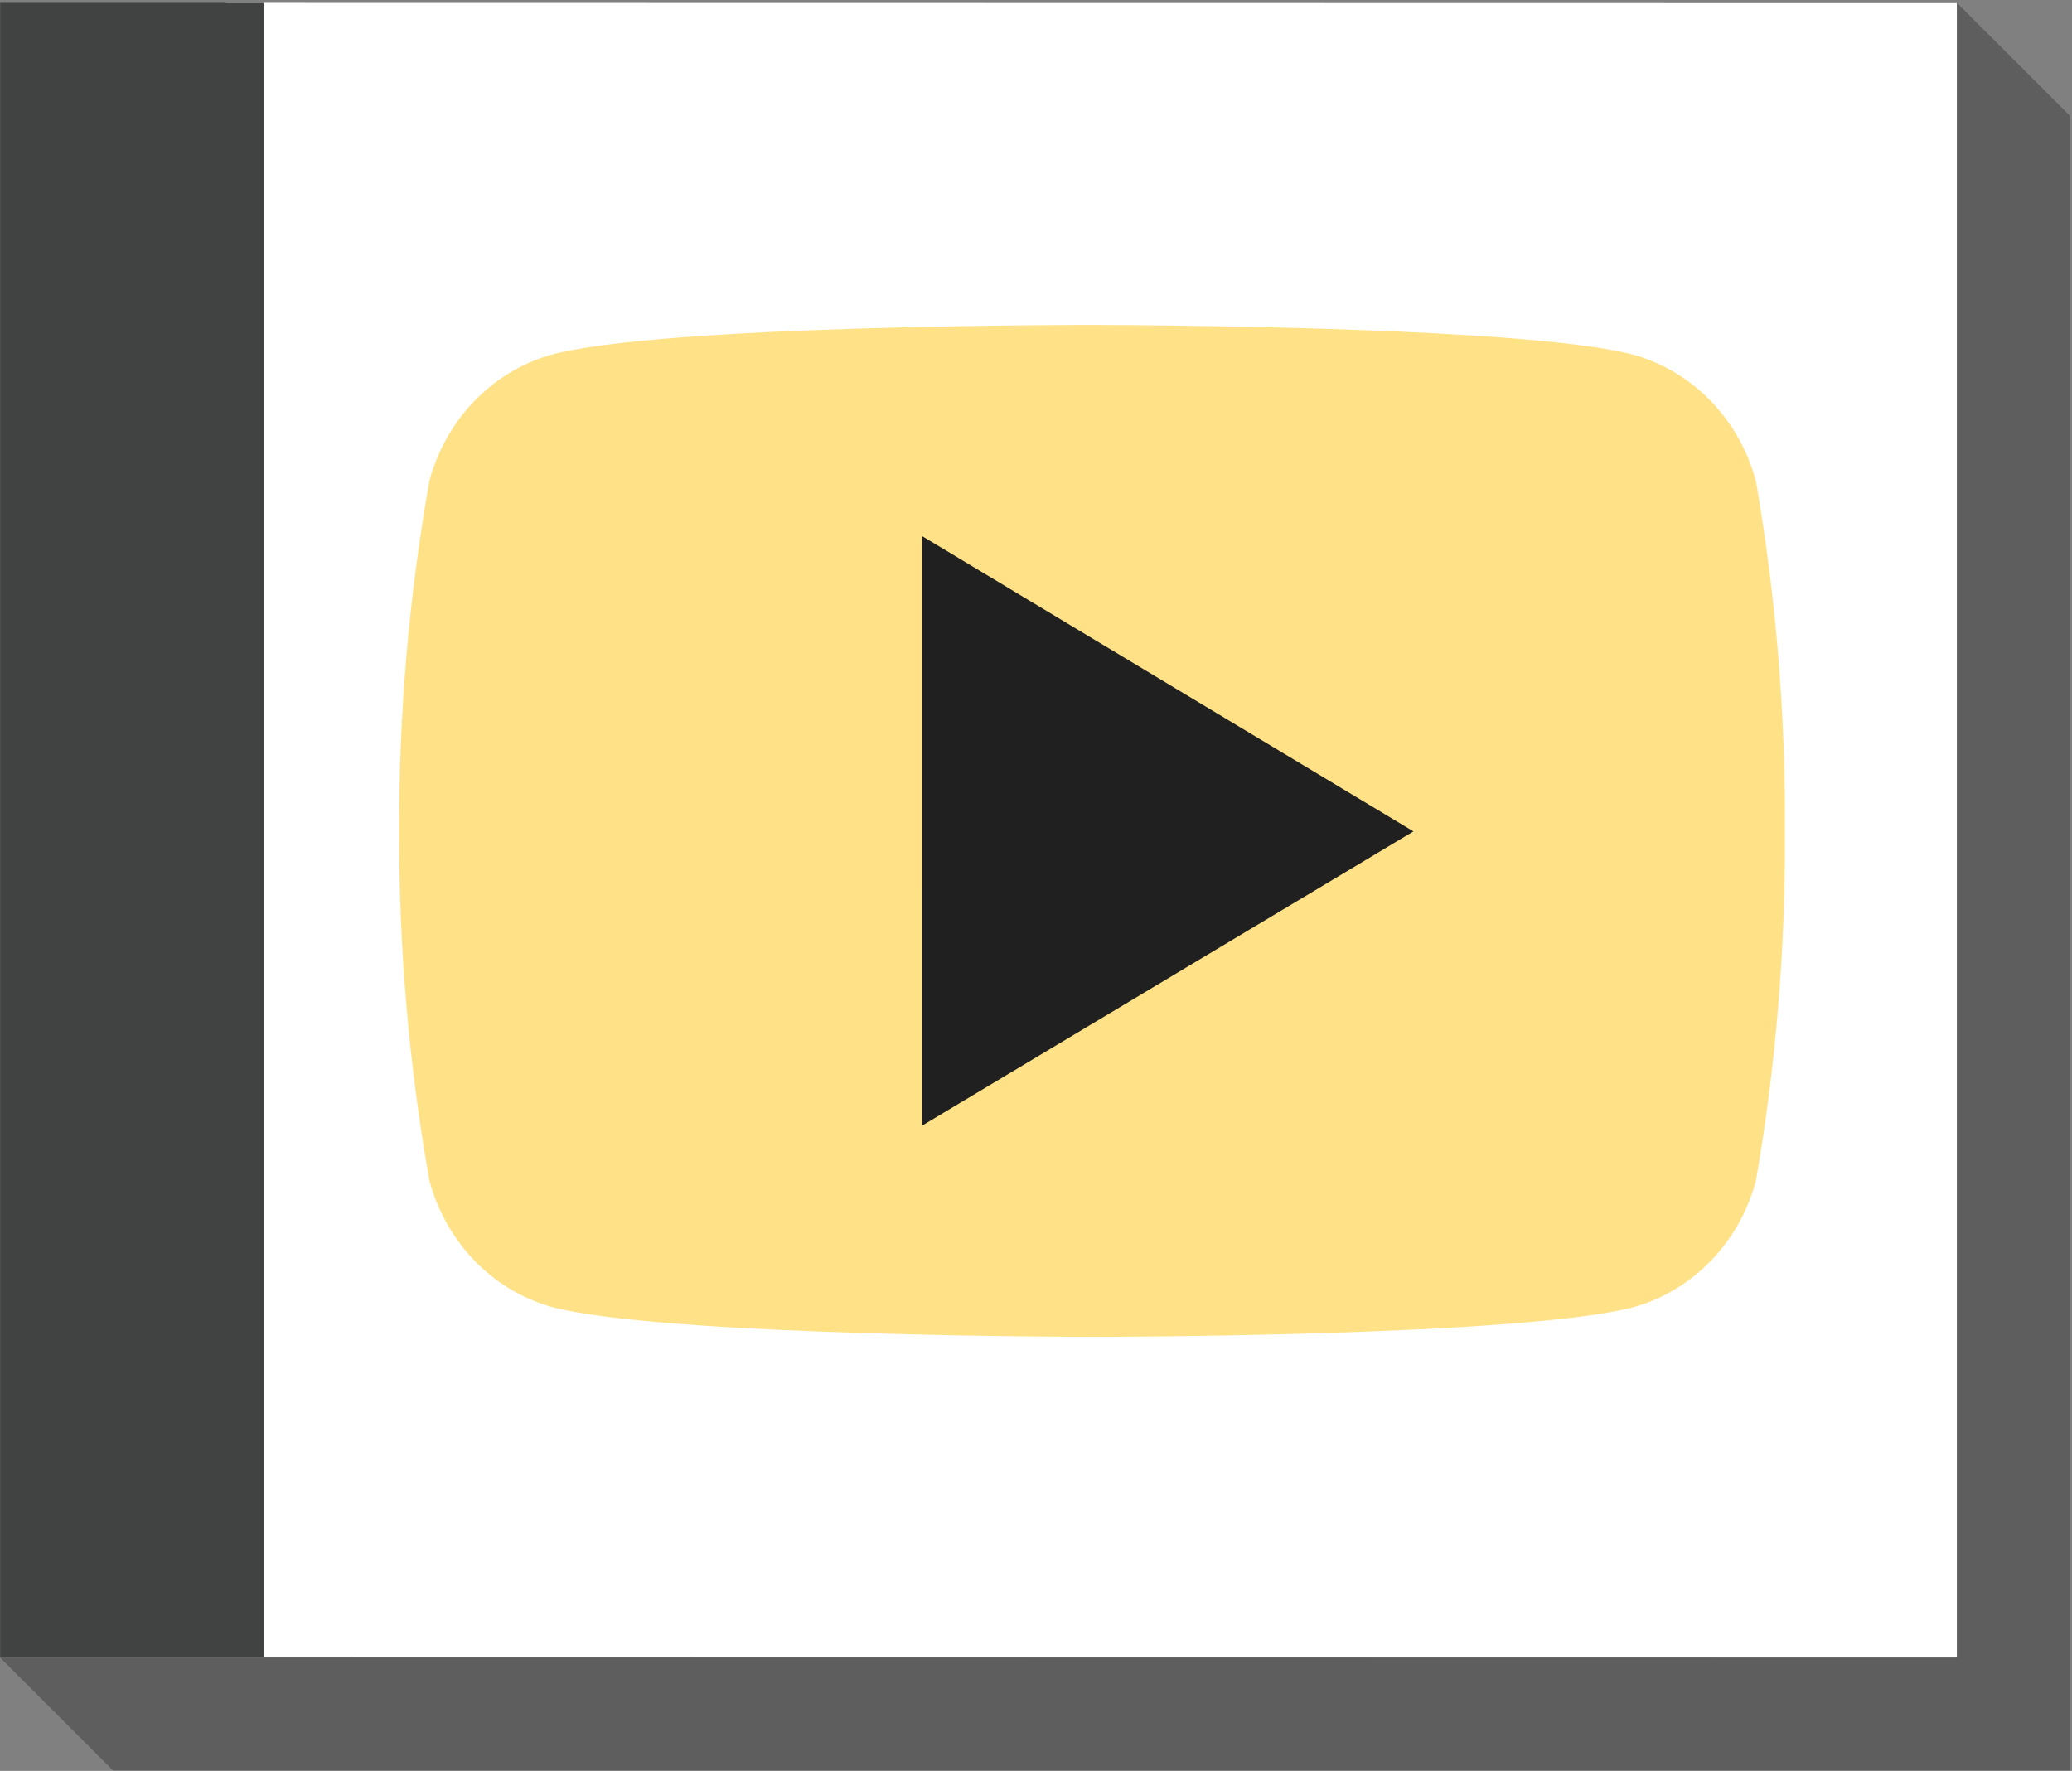 <?xml version="1.0" encoding="UTF-8" standalone="no"?>
<!-- Created with Inkscape (http://www.inkscape.org/) -->

<svg
   xmlns:dc="http://purl.org/dc/elements/1.1/"
   xmlns:cc="http://creativecommons.org/ns#"
   xmlns:rdf="http://www.w3.org/1999/02/22-rdf-syntax-ns#"
   xmlns:svg="http://www.w3.org/2000/svg"
   xmlns="http://www.w3.org/2000/svg"
   xmlns:sodipodi="http://sodipodi.sourceforge.net/DTD/sodipodi-0.dtd"
   xmlns:inkscape="http://www.inkscape.org/namespaces/inkscape"
   width="275.4mm"
   height="235.4mm"
   viewBox="0 0 137.7 117.7"
   version="1.1"
   id="svg8"
   sodipodi:docname="icon.svg"
   inkscape:version="0.92.3 (2405546, 2018-03-11)">
  <rect x="0" y="0" width="137.7" height="117.7" fill="#808080" stroke="none"/>
  <defs
     id="defs2" />
  <sodipodi:namedview
     id="base"
     pagecolor="#ffffff"
     bordercolor="#666666"
     borderopacity="1.0"
     inkscape:pageopacity="0.0"
     inkscape:pageshadow="2"
     inkscape:zoom="0.24748737"
     inkscape:cx="-113.44915"
     inkscape:cy="-137.72734"
     inkscape:document-units="mm"
     inkscape:current-layer="g4662-7-0-6"
     showgrid="true"
     inkscape:snap-global="true"
     inkscape:snap-bbox="true"
     inkscape:bbox-paths="true"
     inkscape:bbox-nodes="true"
     inkscape:snap-bbox-edge-midpoints="true"
     inkscape:snap-bbox-midpoints="true"
     inkscape:object-paths="true"
     inkscape:snap-intersection-paths="true"
     inkscape:snap-smooth-nodes="true"
     inkscape:snap-midpoints="true"
     inkscape:snap-object-midpoints="true"
     inkscape:snap-center="true"
     inkscape:window-width="1600"
     inkscape:window-height="873"
     inkscape:window-x="0"
     inkscape:window-y="0"
     inkscape:window-maximized="1"
     fit-margin-top="0.4"
     fit-margin-left="0"
     fit-margin-right="0.4"
     fit-margin-bottom="0"
     scale-x="0.5"
     inkscape:snap-grids="true">
    <inkscape:grid
       type="xygrid"
       id="grid4540"
       units="mm"
       spacingx="0.25"
       spacingy="0.25"
       originx="-195"
       originy="-187.5" />
  </sodipodi:namedview>
  <g
     inkscape:label="Layer 1"
     inkscape:groupmode="layer"
     id="layer1"
     transform="translate(-200,153.2)">
    <g
       transform="translate(154.339,-306.39)"
       id="g927-3-3">
      <g
         style="stroke-width:0.999"
         transform="matrix(0.979,1.5911306e-4,0,1.023,16.62,112.961)"
         id="g4662-7-0-6">
        <ellipse
           style="color:#000000;clip-rule:nonzero;display:inline;overflow:visible;visibility:visible;opacity:1;isolation:auto;mix-blend-mode:normal;color-interpolation:sRGB;color-interpolation-filters:linearRGB;solid-color:#000000;solid-opacity:1;fill:#00af87;fill-opacity:1;fill-rule:evenodd;stroke:none;stroke-width:2.498;stroke-linecap:butt;stroke-linejoin:miter;stroke-miterlimit:4;stroke-dasharray:none;stroke-dashoffset:0;stroke-opacity:1;color-rendering:auto;image-rendering:auto;shape-rendering:auto;text-rendering:auto;enable-background:accumulate"
           id="path957"
           cx="-455.673"
           cy="200.772"
           transform="skewY(-0.009)"
           rx="102.178"
           ry="97.733" />
        <rect
           style="color:#000000;clip-rule:nonzero;display:inline;overflow:visible;visibility:visible;opacity:1;isolation:auto;mix-blend-mode:normal;color-interpolation:sRGB;color-interpolation-filters:linearRGB;solid-color:#000000;solid-opacity:1;fill:#ffffff;fill-opacity:1;fill-rule:evenodd;stroke:#ffffff;stroke-width:2.998;stroke-linecap:butt;stroke-linejoin:miter;stroke-miterlimit:4;stroke-dasharray:none;stroke-dashoffset:0;stroke-opacity:1;color-rendering:auto;image-rendering:auto;shape-rendering:auto;text-rendering:auto;enable-background:accumulate"
           id="rect4544-2-6-7-7"
           width="114.506"
           height="104.491"
           x="46.5"
           y="41.004" />
        <rect
           style="color:#000000;clip-rule:nonzero;display:inline;overflow:visible;visibility:visible;opacity:1;isolation:auto;mix-blend-mode:normal;color-interpolation:sRGB;color-interpolation-filters:linearRGB;solid-color:#000000;solid-opacity:1;fill:#414242;fill-opacity:1;fill-rule:evenodd;stroke:none;stroke-width:1.499;stroke-linecap:butt;stroke-linejoin:miter;stroke-miterlimit:4;stroke-dasharray:none;stroke-dashoffset:0;stroke-opacity:1;color-rendering:auto;image-rendering:auto;shape-rendering:auto;text-rendering:auto;enable-background:accumulate"
           id="rect937"
           width="17.881"
           height="107.507"
           x="29.674"
           y="39.513"
           transform="skewY(-0.009)" />
        <g
           id="g1052"
           transform="matrix(1.004,0,0,1.004,-0.371,-0.333)"
           style="stroke-width:0.996">
          <path
             sodipodi:nodetypes="ccsccccccccccc"
             style="fill:#ffe288;fill-opacity:1;stroke:none;stroke-width:2.489;stroke-miterlimit:4;stroke-dasharray:none;stroke-opacity:1"
             id="path3-2-4-2"
             d="m 148.642,70.621 c -1.104,-3.957 -4.197,-7.05 -8.154,-8.154 -1.88,-0.504 -5.222,-0.878 -9.151,-1.155 -11.334,-0.801 -27.543,-0.801 -27.543,-0.801 0,0 -29.316,-0.038 -36.693,1.957 -3.957,1.104 -7.05,4.197 -8.154,8.154 -1.384,7.477 -2.067,15.066 -2.039,22.67 -0.023,7.575 0.66,15.135 2.039,22.584 1.104,3.957 4.197,7.05 8.154,8.154 7.295,1.96 36.693,1.96 36.693,1.96 0,0 29.313,0 36.693,-1.96 3.957,-1.104 7.05,-4.197 8.154,-8.154 1.35,-7.451 2.004,-15.012 1.953,-22.584 0.057,-7.601 -0.597,-15.19 -1.953,-22.67 z"
             class="a"
             inkscape:connector-curvature="0" />
          <path
             inkscape:connector-curvature="0"
             id="path1011"
             d="m 92.241,74.165 33.242,19.115 -13.964,8.005 -1.842,1.056 -17.437,9.996 z"
             style="fill:#202020;fill-opacity:1;fill-rule:evenodd;stroke:none;stroke-width:0.132px;stroke-linecap:butt;stroke-linejoin:miter;stroke-opacity:1"
             sodipodi:nodetypes="cccccc" />
        </g>
        <path
           inkscape:connector-curvature="0"
           class="a"
           d="m -206.428,-76.327 a 11.743,11.743 0 0 0 -8.154,-8.154 c -7.303,-1.957 -36.693,-1.957 -36.693,-1.957 0,0 -29.316,-0.038 -36.693,1.957 a 11.743,11.743 0 0 0 -8.154,8.154 122.026,122.026 0 0 0 -2.039,22.67 122.026,122.026 0 0 0 2.039,22.584 11.743,11.743 0 0 0 8.154,8.154 c 7.295,1.96 36.693,1.96 36.693,1.96 0,0 29.313,0 36.693,-1.96 a 11.743,11.743 0 0 0 8.154,-8.154 122.026,122.026 0 0 0 1.953,-22.584 122.026,122.026 0 0 0 -1.953,-22.67 z m -54.228,36.693 v -28.09 l 24.462,14.067 z"
           id="path3-2-4-2-9"
           style="fill:#1cb794;fill-opacity:1;stroke-width:0.264" />
        <g
           id="g884"
           transform="translate(179.073,15.656)">
          <rect
             y="88.928"
             x="-474.871"
             height="104.491"
             width="114.506"
             id="rect4544-2-6-7-7-3"
             style="color:#000000;clip-rule:nonzero;display:inline;overflow:visible;visibility:visible;opacity:1;isolation:auto;mix-blend-mode:normal;color-interpolation:sRGB;color-interpolation-filters:linearRGB;solid-color:#000000;solid-opacity:1;fill:#ffffff;fill-opacity:1;fill-rule:evenodd;stroke:#000000;stroke-width:2.998;stroke-linecap:butt;stroke-linejoin:miter;stroke-miterlimit:4;stroke-dasharray:none;stroke-dashoffset:0;stroke-opacity:1;color-rendering:auto;image-rendering:auto;shape-rendering:auto;text-rendering:auto;enable-background:accumulate" />
          <rect
             transform="skewY(-0.009)"
             y="87.356"
             x="-491.697"
             height="107.507"
             width="17.881"
             id="rect937-5"
             style="color:#000000;clip-rule:nonzero;display:inline;overflow:visible;visibility:visible;opacity:1;isolation:auto;mix-blend-mode:normal;color-interpolation:sRGB;color-interpolation-filters:linearRGB;solid-color:#000000;solid-opacity:1;fill:#000000;fill-opacity:1;fill-rule:evenodd;stroke:none;stroke-width:1.499;stroke-linecap:butt;stroke-linejoin:miter;stroke-miterlimit:4;stroke-dasharray:none;stroke-dashoffset:0;stroke-opacity:1;color-rendering:auto;image-rendering:auto;shape-rendering:auto;text-rendering:auto;enable-background:accumulate" />
          <g
             style="stroke-width:0.996"
             transform="matrix(1.004,0,0,1.004,-521.741,47.591)"
             id="g1052-6">
            <path
               inkscape:connector-curvature="0"
               class="a"
               d="m 148.642,70.621 c -1.104,-3.957 -4.197,-7.05 -8.154,-8.154 -7.303,-1.957 -36.693,-1.957 -36.693,-1.957 0,0 -29.316,-0.038 -36.693,1.957 -3.957,1.104 -7.05,4.197 -8.154,8.154 -1.384,7.477 -2.067,15.066 -2.039,22.67 -0.023,7.575 0.66,15.135 2.039,22.584 1.104,3.957 4.197,7.05 8.154,8.154 7.295,1.96 36.693,1.96 36.693,1.96 0,0 29.313,0 36.693,-1.96 3.957,-1.104 7.05,-4.197 8.154,-8.154 1.35,-7.451 2.004,-15.012 1.953,-22.584 0.057,-7.601 -0.597,-15.19 -1.953,-22.67 z"
               id="path3-2-4-2-2"
               style="fill:#88edd6;fill-opacity:1;stroke:none;stroke-width:2.489;stroke-miterlimit:4;stroke-dasharray:none;stroke-opacity:1"
               sodipodi:nodetypes="ccccccccccccc" />
            <path
               style="fill:#000000;fill-opacity:1;fill-rule:evenodd;stroke:none;stroke-width:0.132px;stroke-linecap:butt;stroke-linejoin:miter;stroke-opacity:1"
               d="M 92.241,74.165 125.483,93.281 92.241,112.338 Z"
               id="path1011-9"
               inkscape:connector-curvature="0" />
          </g>
        </g>
        <path
           style="fill:#5e5e5e;fill-opacity:1;fill-rule:evenodd;stroke:none;stroke-width:0.132px;stroke-linecap:butt;stroke-linejoin:miter;stroke-opacity:1"
           d="m 29.674,147.015 7.663,7.329 96.658,-0.015 36.174,-0.006 V 46.816 l -7.663,-7.329 V 146.994 l -132.832,0.021"
           id="path955"
           inkscape:connector-curvature="0"
           sodipodi:nodetypes="cccccccc" />
        <ellipse
           style="color:#000000;clip-rule:nonzero;display:inline;overflow:visible;visibility:visible;opacity:1;isolation:auto;mix-blend-mode:normal;color-interpolation:sRGB;color-interpolation-filters:linearRGB;solid-color:#000000;solid-opacity:1;fill:#ffc71e;fill-opacity:1;fill-rule:evenodd;stroke:none;stroke-width:2.498;stroke-linecap:butt;stroke-linejoin:miter;stroke-miterlimit:4;stroke-dasharray:none;stroke-dashoffset:0;stroke-opacity:1;color-rendering:auto;image-rendering:auto;shape-rendering:auto;text-rendering:auto;enable-background:accumulate"
           id="path957-3"
           cx="-455.673"
           cy="396.239"
           rx="102.178"
           ry="97.733"
           transform="skewY(-0.009)" />
        <g
           id="g1486"
           transform="translate(454.693,239.376)">
          <rect
             y="-17.512"
             x="-750.491"
             height="104.491"
             width="114.506"
             id="rect4544-2-6-7-7-6"
             style="color:#000000;clip-rule:nonzero;display:inline;overflow:visible;visibility:visible;opacity:1;isolation:auto;mix-blend-mode:normal;color-interpolation:sRGB;color-interpolation-filters:linearRGB;solid-color:#000000;solid-opacity:1;fill:#ffffff;fill-opacity:1;fill-rule:evenodd;stroke:#ffffff;stroke-width:2.998;stroke-linecap:butt;stroke-linejoin:miter;stroke-miterlimit:4;stroke-dasharray:none;stroke-dashoffset:0;stroke-opacity:1;color-rendering:auto;image-rendering:auto;shape-rendering:auto;text-rendering:auto;enable-background:accumulate" />
          <rect
             transform="skewY(-0.009)"
             y="-19.127"
             x="-767.317"
             height="107.507"
             width="17.881"
             id="rect937-7"
             style="color:#000000;clip-rule:nonzero;display:inline;overflow:visible;visibility:visible;opacity:1;isolation:auto;mix-blend-mode:normal;color-interpolation:sRGB;color-interpolation-filters:linearRGB;solid-color:#000000;solid-opacity:1;fill:#574100;fill-opacity:1;fill-rule:evenodd;stroke:none;stroke-width:1.499;stroke-linecap:butt;stroke-linejoin:miter;stroke-miterlimit:4;stroke-dasharray:none;stroke-dashoffset:0;stroke-opacity:1;color-rendering:auto;image-rendering:auto;shape-rendering:auto;text-rendering:auto;enable-background:accumulate" />
          <g
             style="stroke-width:0.996"
             transform="matrix(1.004,0,0,1.004,-797.361,-58.849)"
             id="g1052-5">
            <path
               inkscape:connector-curvature="0"
               class="a"
               d="m 148.642,70.621 c -1.104,-3.957 -4.197,-7.05 -8.154,-8.154 -7.303,-1.957 -36.693,-1.957 -36.693,-1.957 0,0 -29.316,-0.038 -36.693,1.957 -3.957,1.104 -7.05,4.197 -8.154,8.154 -1.384,7.477 -2.067,15.066 -2.039,22.67 -0.023,7.575 0.66,15.135 2.039,22.584 1.104,3.957 4.197,7.05 8.154,8.154 7.295,1.96 36.693,1.96 36.693,1.96 0,0 29.313,0 36.693,-1.96 3.957,-1.104 7.05,-4.197 8.154,-8.154 1.35,-7.451 2.004,-15.012 1.953,-22.584 0.057,-7.601 -0.597,-15.19 -1.953,-22.67 z"
               id="path3-2-4-2-3"
               style="fill:#ffe288;fill-opacity:1;stroke:none;stroke-width:2.489;stroke-miterlimit:4;stroke-dasharray:none;stroke-opacity:1"
               sodipodi:nodetypes="ccccccccccccc" />
            <path
               style="fill:#574100;fill-opacity:1;fill-rule:evenodd;stroke:none;stroke-width:0.132px;stroke-linecap:butt;stroke-linejoin:miter;stroke-opacity:1"
               d="M 92.241,74.165 125.483,93.281 92.241,112.338 Z"
               id="path1011-5"
               inkscape:connector-curvature="0" />
          </g>
          <path
             sodipodi:nodetypes="ccccccc"
             inkscape:connector-curvature="0"
             id="path955-6"
             d="m -767.317,88.499 7.663,7.329 132.832,-0.021 V -11.7 l -7.663,-7.329 V 88.478 l -132.832,0.021"
             style="fill:#e1a900;fill-opacity:1;fill-rule:evenodd;stroke:none;stroke-width:0.132px;stroke-linecap:butt;stroke-linejoin:miter;stroke-opacity:1" />
        </g>
        <rect
           style="color:#000000;clip-rule:nonzero;display:inline;overflow:visible;visibility:visible;opacity:1;isolation:auto;mix-blend-mode:normal;color-interpolation:sRGB;color-interpolation-filters:linearRGB;solid-color:#000000;solid-opacity:1;fill:#ffe288;fill-opacity:1;fill-rule:evenodd;stroke:#ffe288;stroke-width:2.998;stroke-linecap:butt;stroke-linejoin:miter;stroke-miterlimit:4;stroke-dasharray:none;stroke-dashoffset:0;stroke-opacity:1;color-rendering:auto;image-rendering:auto;shape-rendering:auto;text-rendering:auto;enable-background:accumulate"
           id="rect4544-2-6-7-7-7"
           width="114.506"
           height="104.491"
           x="-295.798"
           y="348.917" />
        <rect
           style="color:#000000;clip-rule:nonzero;display:inline;overflow:visible;visibility:visible;opacity:1;isolation:auto;mix-blend-mode:normal;color-interpolation:sRGB;color-interpolation-filters:linearRGB;solid-color:#000000;solid-opacity:1;fill:#003f31;fill-opacity:1;fill-rule:evenodd;stroke:none;stroke-width:1.499;stroke-linecap:butt;stroke-linejoin:miter;stroke-miterlimit:4;stroke-dasharray:none;stroke-dashoffset:0;stroke-opacity:1;color-rendering:auto;image-rendering:auto;shape-rendering:auto;text-rendering:auto;enable-background:accumulate"
           id="rect937-53"
           width="17.881"
           height="107.507"
           x="-312.624"
           y="347.372"
           transform="skewY(-0.009)" />
        <g
           id="g1052-56"
           transform="matrix(1.004,0,0,1.004,-342.668,307.579)"
           style="stroke-width:0.996">
          <path
             sodipodi:nodetypes="ccccccccccccc"
             style="fill:#ffffff;fill-opacity:1;stroke:none;stroke-width:2.489;stroke-miterlimit:4;stroke-dasharray:none;stroke-opacity:1"
             id="path3-2-4-2-29"
             d="m 148.642,70.621 c -1.104,-3.957 -4.197,-7.05 -8.154,-8.154 -7.303,-1.957 -36.693,-1.957 -36.693,-1.957 0,0 -29.316,-0.038 -36.693,1.957 -3.957,1.104 -7.05,4.197 -8.154,8.154 -1.384,7.477 -2.067,15.066 -2.039,22.67 -0.023,7.575 0.66,15.135 2.039,22.584 1.104,3.957 4.197,7.05 8.154,8.154 7.295,1.96 36.693,1.96 36.693,1.96 0,0 29.313,0 36.693,-1.96 3.957,-1.104 7.05,-4.197 8.154,-8.154 1.35,-7.451 2.004,-15.012 1.953,-22.584 0.057,-7.601 -0.597,-15.19 -1.953,-22.67 z"
             class="a"
             inkscape:connector-curvature="0" />
          <path
             inkscape:connector-curvature="0"
             id="path1011-1"
             d="M 92.241,74.165 125.483,93.281 92.241,112.338 Z"
             style="fill:#003f31;fill-opacity:1;fill-rule:evenodd;stroke:none;stroke-width:0.132px;stroke-linecap:butt;stroke-linejoin:miter;stroke-opacity:1" />
        </g>
        <path
           style="fill:#007b5f;fill-opacity:1;fill-rule:evenodd;stroke:none;stroke-width:0.132px;stroke-linecap:butt;stroke-linejoin:miter;stroke-opacity:1"
           d="m -312.624,454.927 7.663,7.329 132.832,-0.021 V 354.729 l -7.663,-7.329 v 107.507 l -132.832,0.021"
           id="path955-2"
           inkscape:connector-curvature="0"
           sodipodi:nodetypes="ccccccc" />
      </g>
    </g>
  </g>
</svg>
